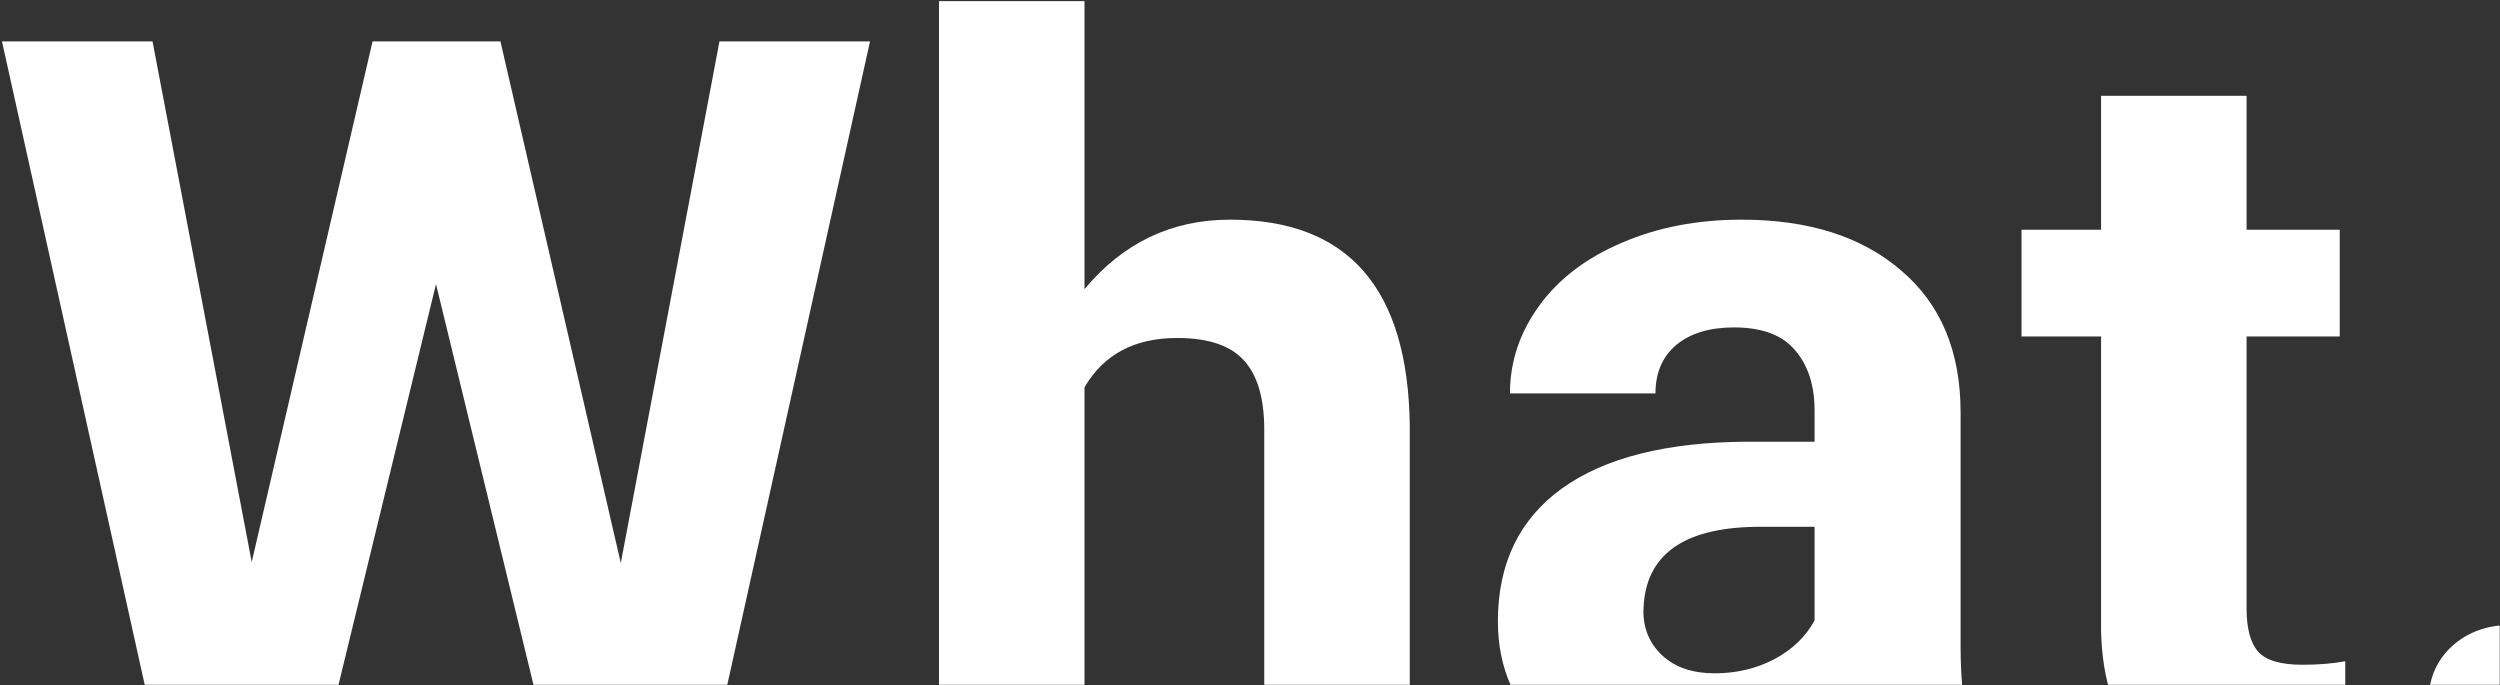 <svg width="1091" height="299" viewBox="0 0 1091 299" fill="none" xmlns="http://www.w3.org/2000/svg">
<rect x="0" y="0" width="1091" height="299" fill="#333333" stroke="none"/>
<mask id="mask0" mask-type="alpha" maskUnits="userSpaceOnUse" x="0" y="0" width="1091" height="299">
<rect width="1091" height="299" fill="#C4C4C4"/>
</mask>
<g mask="url(#mask0)">
<path d="M270.91 245.715L313.977 18.078H379.675L308.703 338H242.346L190.271 123.986L138.195 338H71.838L0.866 18.078H66.564L109.851 245.275L162.585 18.078H218.396L270.91 245.715Z" fill="white"/>
<path d="M473.278 126.184C490.124 105.969 511.291 95.861 536.779 95.861C588.342 95.861 614.489 125.817 615.222 185.729V338H551.721V187.487C551.721 173.864 548.791 163.83 542.932 157.385C537.072 150.793 527.331 147.497 513.708 147.497C495.104 147.497 481.628 154.675 473.278 169.03V338H409.777V0.5H473.278V126.184Z" fill="white"/>
<path d="M800.891 338C797.961 332.287 795.837 325.183 794.519 316.687C779.138 333.825 759.143 342.395 734.533 342.395C711.242 342.395 691.906 335.656 676.525 322.18C661.291 308.703 653.674 291.711 653.674 271.203C653.674 246.008 662.976 226.672 681.579 213.195C700.329 199.719 727.355 192.907 762.658 192.761H791.882V179.138C791.882 168.151 789.025 159.362 783.312 152.771C777.746 146.179 768.884 142.883 756.726 142.883C746.032 142.883 737.609 145.446 731.457 150.573C725.451 155.7 722.448 162.731 722.448 171.667H658.947C658.947 157.897 663.195 145.153 671.691 133.435C680.188 121.716 692.199 112.561 707.727 105.969C723.254 99.231 740.686 95.861 760.021 95.861C789.318 95.861 812.536 103.259 829.675 118.054C846.96 132.702 855.603 153.356 855.603 180.017V283.068C855.749 305.627 858.898 322.692 865.051 334.265V338H800.891ZM748.376 293.835C757.751 293.835 766.394 291.784 774.304 287.683C782.214 283.435 788.073 277.795 791.882 270.764V229.895H768.151C736.364 229.895 719.445 240.881 717.395 262.854L717.175 266.589C717.175 274.499 719.958 281.018 725.524 286.145C731.091 291.271 738.708 293.835 748.376 293.835Z" fill="white"/>
<path d="M980.407 41.809V100.256H1021.06V146.838H980.407V265.49C980.407 274.279 982.092 280.578 985.461 284.387C988.83 288.195 995.275 290.1 1004.8 290.1C1011.83 290.1 1018.05 289.587 1023.47 288.562V336.682C1011.02 340.49 998.205 342.395 985.021 342.395C940.49 342.395 917.785 319.909 916.906 274.938V146.838H882.189V100.256H916.906V41.809H980.407Z" fill="white"/>
<path d="M1059.73 306.799C1059.73 296.691 1063.1 288.488 1069.84 282.189C1076.72 275.891 1085.29 272.741 1095.54 272.741C1105.94 272.741 1114.51 275.891 1121.25 282.189C1128.14 288.488 1131.58 296.691 1131.58 306.799C1131.58 316.76 1128.21 324.89 1121.47 331.188C1114.73 337.341 1106.09 340.417 1095.54 340.417C1085.14 340.417 1076.57 337.341 1069.84 331.188C1063.1 324.89 1059.73 316.76 1059.73 306.799Z" fill="white"/>
</g>
</svg>
